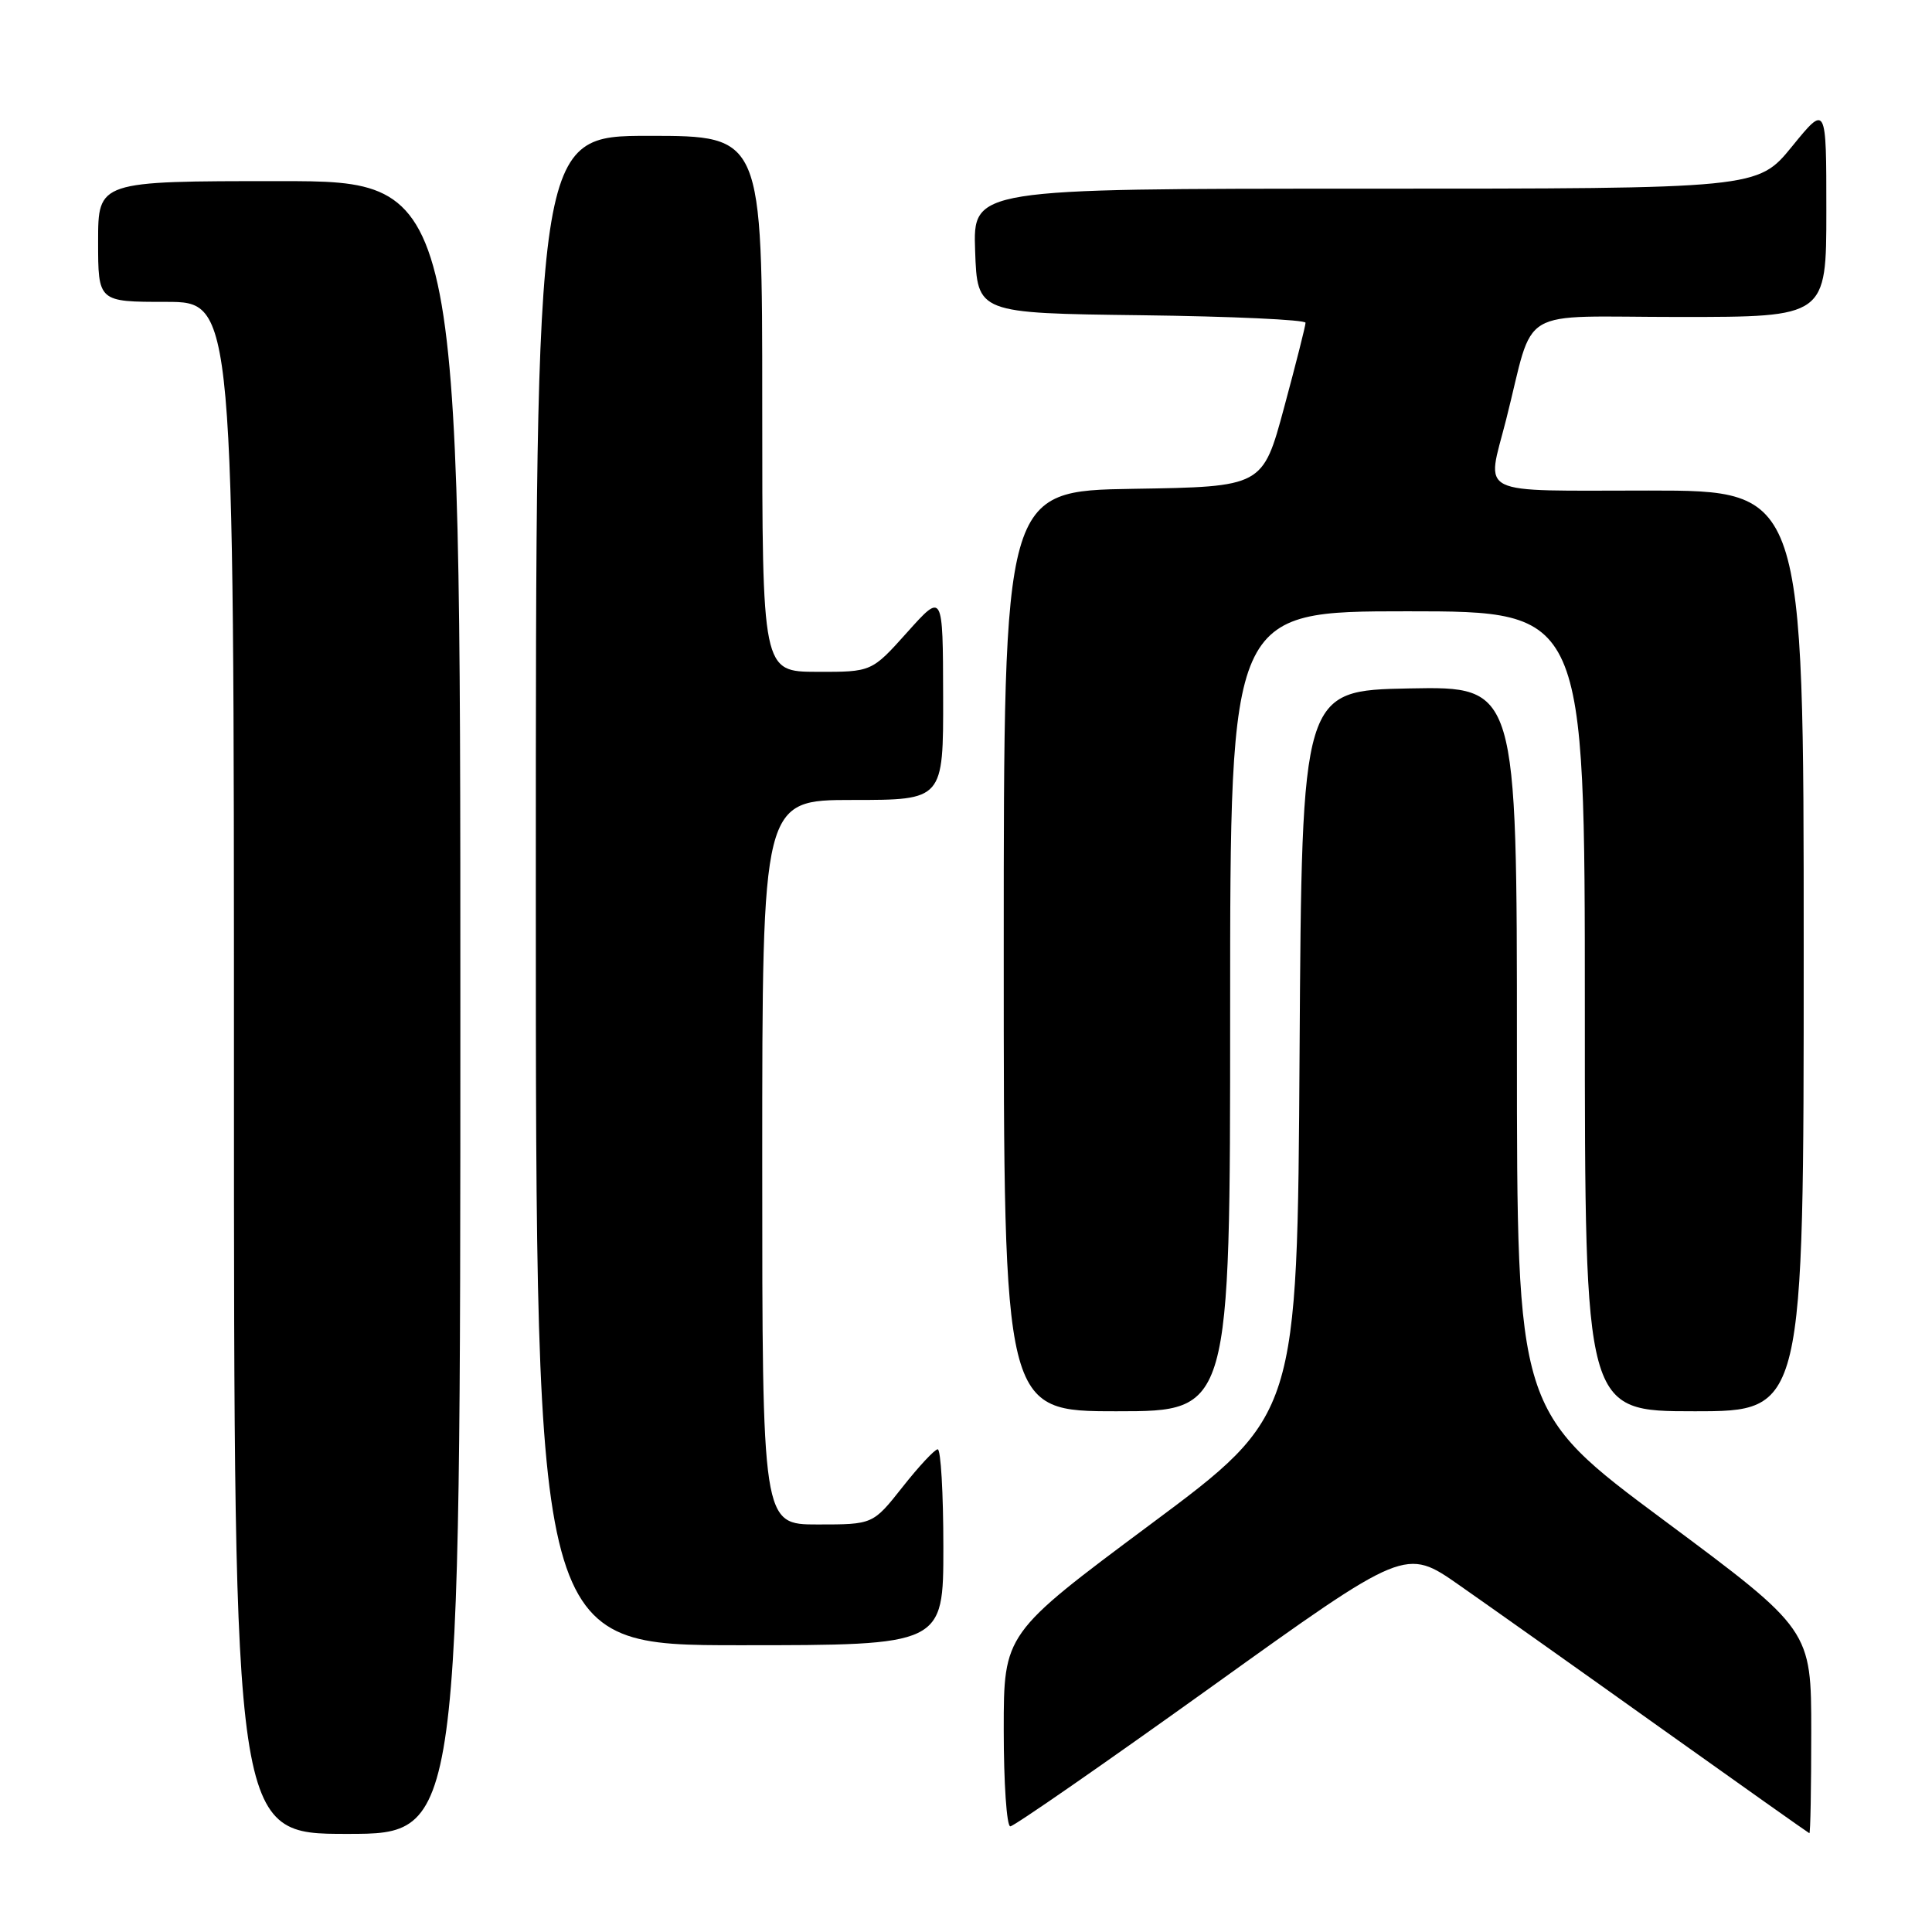 <?xml version="1.0" encoding="UTF-8" standalone="no"?>
<!DOCTYPE svg PUBLIC "-//W3C//DTD SVG 1.1//EN" "http://www.w3.org/Graphics/SVG/1.1/DTD/svg11.dtd" >
<svg xmlns="http://www.w3.org/2000/svg" xmlns:xlink="http://www.w3.org/1999/xlink" version="1.1" viewBox="0 0 256 256">
 <g >
 <path fill="currentColor"
d=" M 61.00 133.50 C 61.00 24.00 61.00 24.00 37.00 24.00 C 13.00 24.00 13.00 24.00 13.00 32.00 C 13.00 40.00 13.00 40.00 22.00 40.00 C 31.00 40.00 31.00 40.00 31.00 141.50 C 31.00 243.00 31.00 243.00 46.00 243.00 C 61.00 243.00 61.00 243.00 61.00 133.50 Z  M 240.00 229.48 C 240.00 215.96 240.00 215.96 220.50 201.46 C 201.00 186.97 201.00 186.97 201.00 138.96 C 201.00 90.95 201.00 90.95 186.75 91.22 C 172.50 91.50 172.50 91.50 172.20 139.50 C 171.91 187.50 171.91 187.50 152.45 201.98 C 133.00 216.46 133.00 216.46 133.00 229.23 C 133.00 236.25 133.39 242.00 133.87 242.00 C 134.35 242.00 146.33 233.69 160.50 223.53 C 186.24 205.06 186.24 205.06 193.37 210.05 C 197.29 212.79 209.28 221.28 220.00 228.93 C 230.72 236.57 239.61 242.86 239.75 242.91 C 239.89 242.96 240.00 236.92 240.00 229.48 Z  M 125.00 205.00 C 125.00 197.85 124.66 192.02 124.25 192.04 C 123.84 192.06 121.74 194.31 119.59 197.04 C 115.67 202.00 115.67 202.00 108.34 202.00 C 101.00 202.00 101.00 202.00 101.00 154.00 C 101.00 106.00 101.00 106.00 113.00 106.00 C 125.00 106.00 125.00 106.00 124.97 92.25 C 124.94 78.50 124.94 78.50 120.22 83.77 C 115.50 89.04 115.50 89.04 108.25 89.02 C 101.00 89.00 101.00 89.00 101.00 53.50 C 101.00 18.00 101.00 18.00 86.00 18.00 C 71.00 18.00 71.00 18.00 71.00 118.00 C 71.00 218.00 71.00 218.00 98.00 218.00 C 125.00 218.00 125.00 218.00 125.00 205.00 Z  M 163.00 134.00 C 163.00 81.00 163.00 81.00 186.50 81.00 C 210.00 81.00 210.00 81.00 210.00 134.00 C 210.00 187.00 210.00 187.00 224.50 187.00 C 239.00 187.00 239.00 187.00 239.00 126.00 C 239.00 65.00 239.00 65.00 218.50 65.00 C 195.21 65.00 196.96 65.87 199.56 55.64 C 203.46 40.28 200.57 42.00 222.54 42.00 C 242.00 42.00 242.00 42.00 242.00 27.91 C 242.00 13.82 242.00 13.82 237.45 19.41 C 232.89 25.00 232.89 25.00 180.90 25.00 C 128.92 25.00 128.92 25.00 129.21 33.25 C 129.50 41.50 129.50 41.50 151.25 41.77 C 163.21 41.92 173.00 42.37 172.99 42.77 C 172.99 43.17 171.71 48.22 170.15 54.00 C 167.32 64.50 167.32 64.50 150.16 64.77 C 133.00 65.05 133.00 65.05 133.00 126.02 C 133.00 187.00 133.00 187.00 148.00 187.00 C 163.00 187.00 163.00 187.00 163.00 134.00 Z "/>
</g>
</svg>